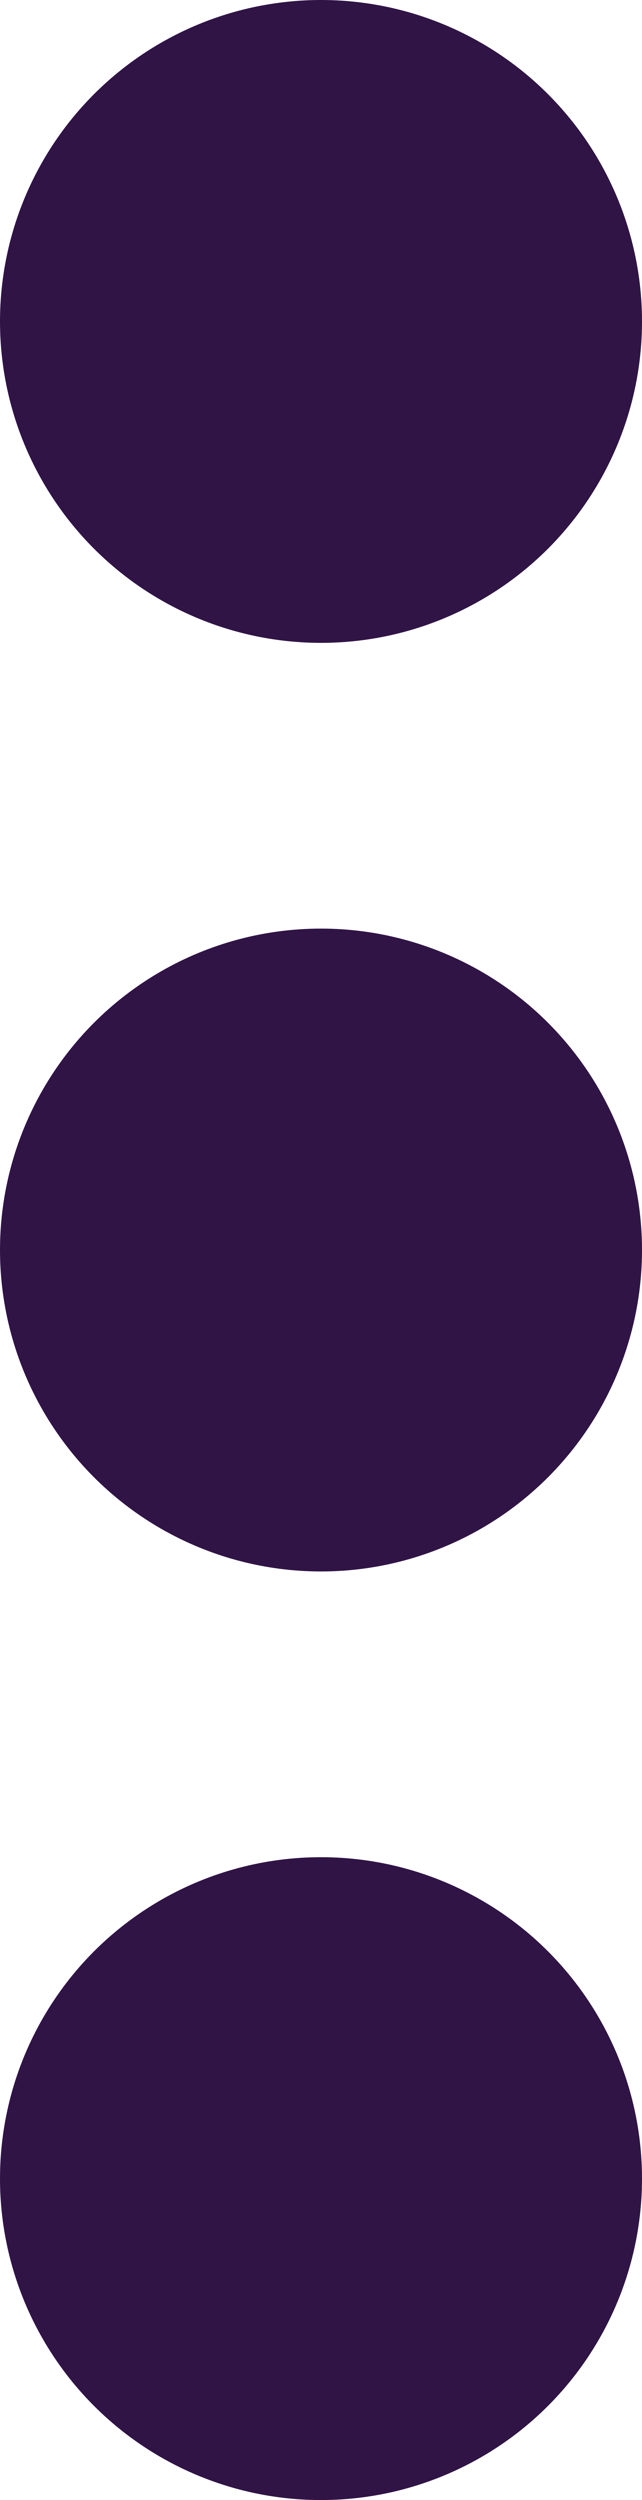 <svg width="9" height="35" viewBox="0 0 9 35" fill="none" xmlns="http://www.w3.org/2000/svg">
<circle r="4.5" transform="matrix(-1 0 0 1 4.5 4.5)" fill="#301446"/>
<circle r="4.5" transform="matrix(-1 0 0 1 4.5 17.5)" fill="#301446"/>
<circle r="4.5" transform="matrix(-1 0 0 1 4.5 30.5)" fill="#301446"/>
</svg>
